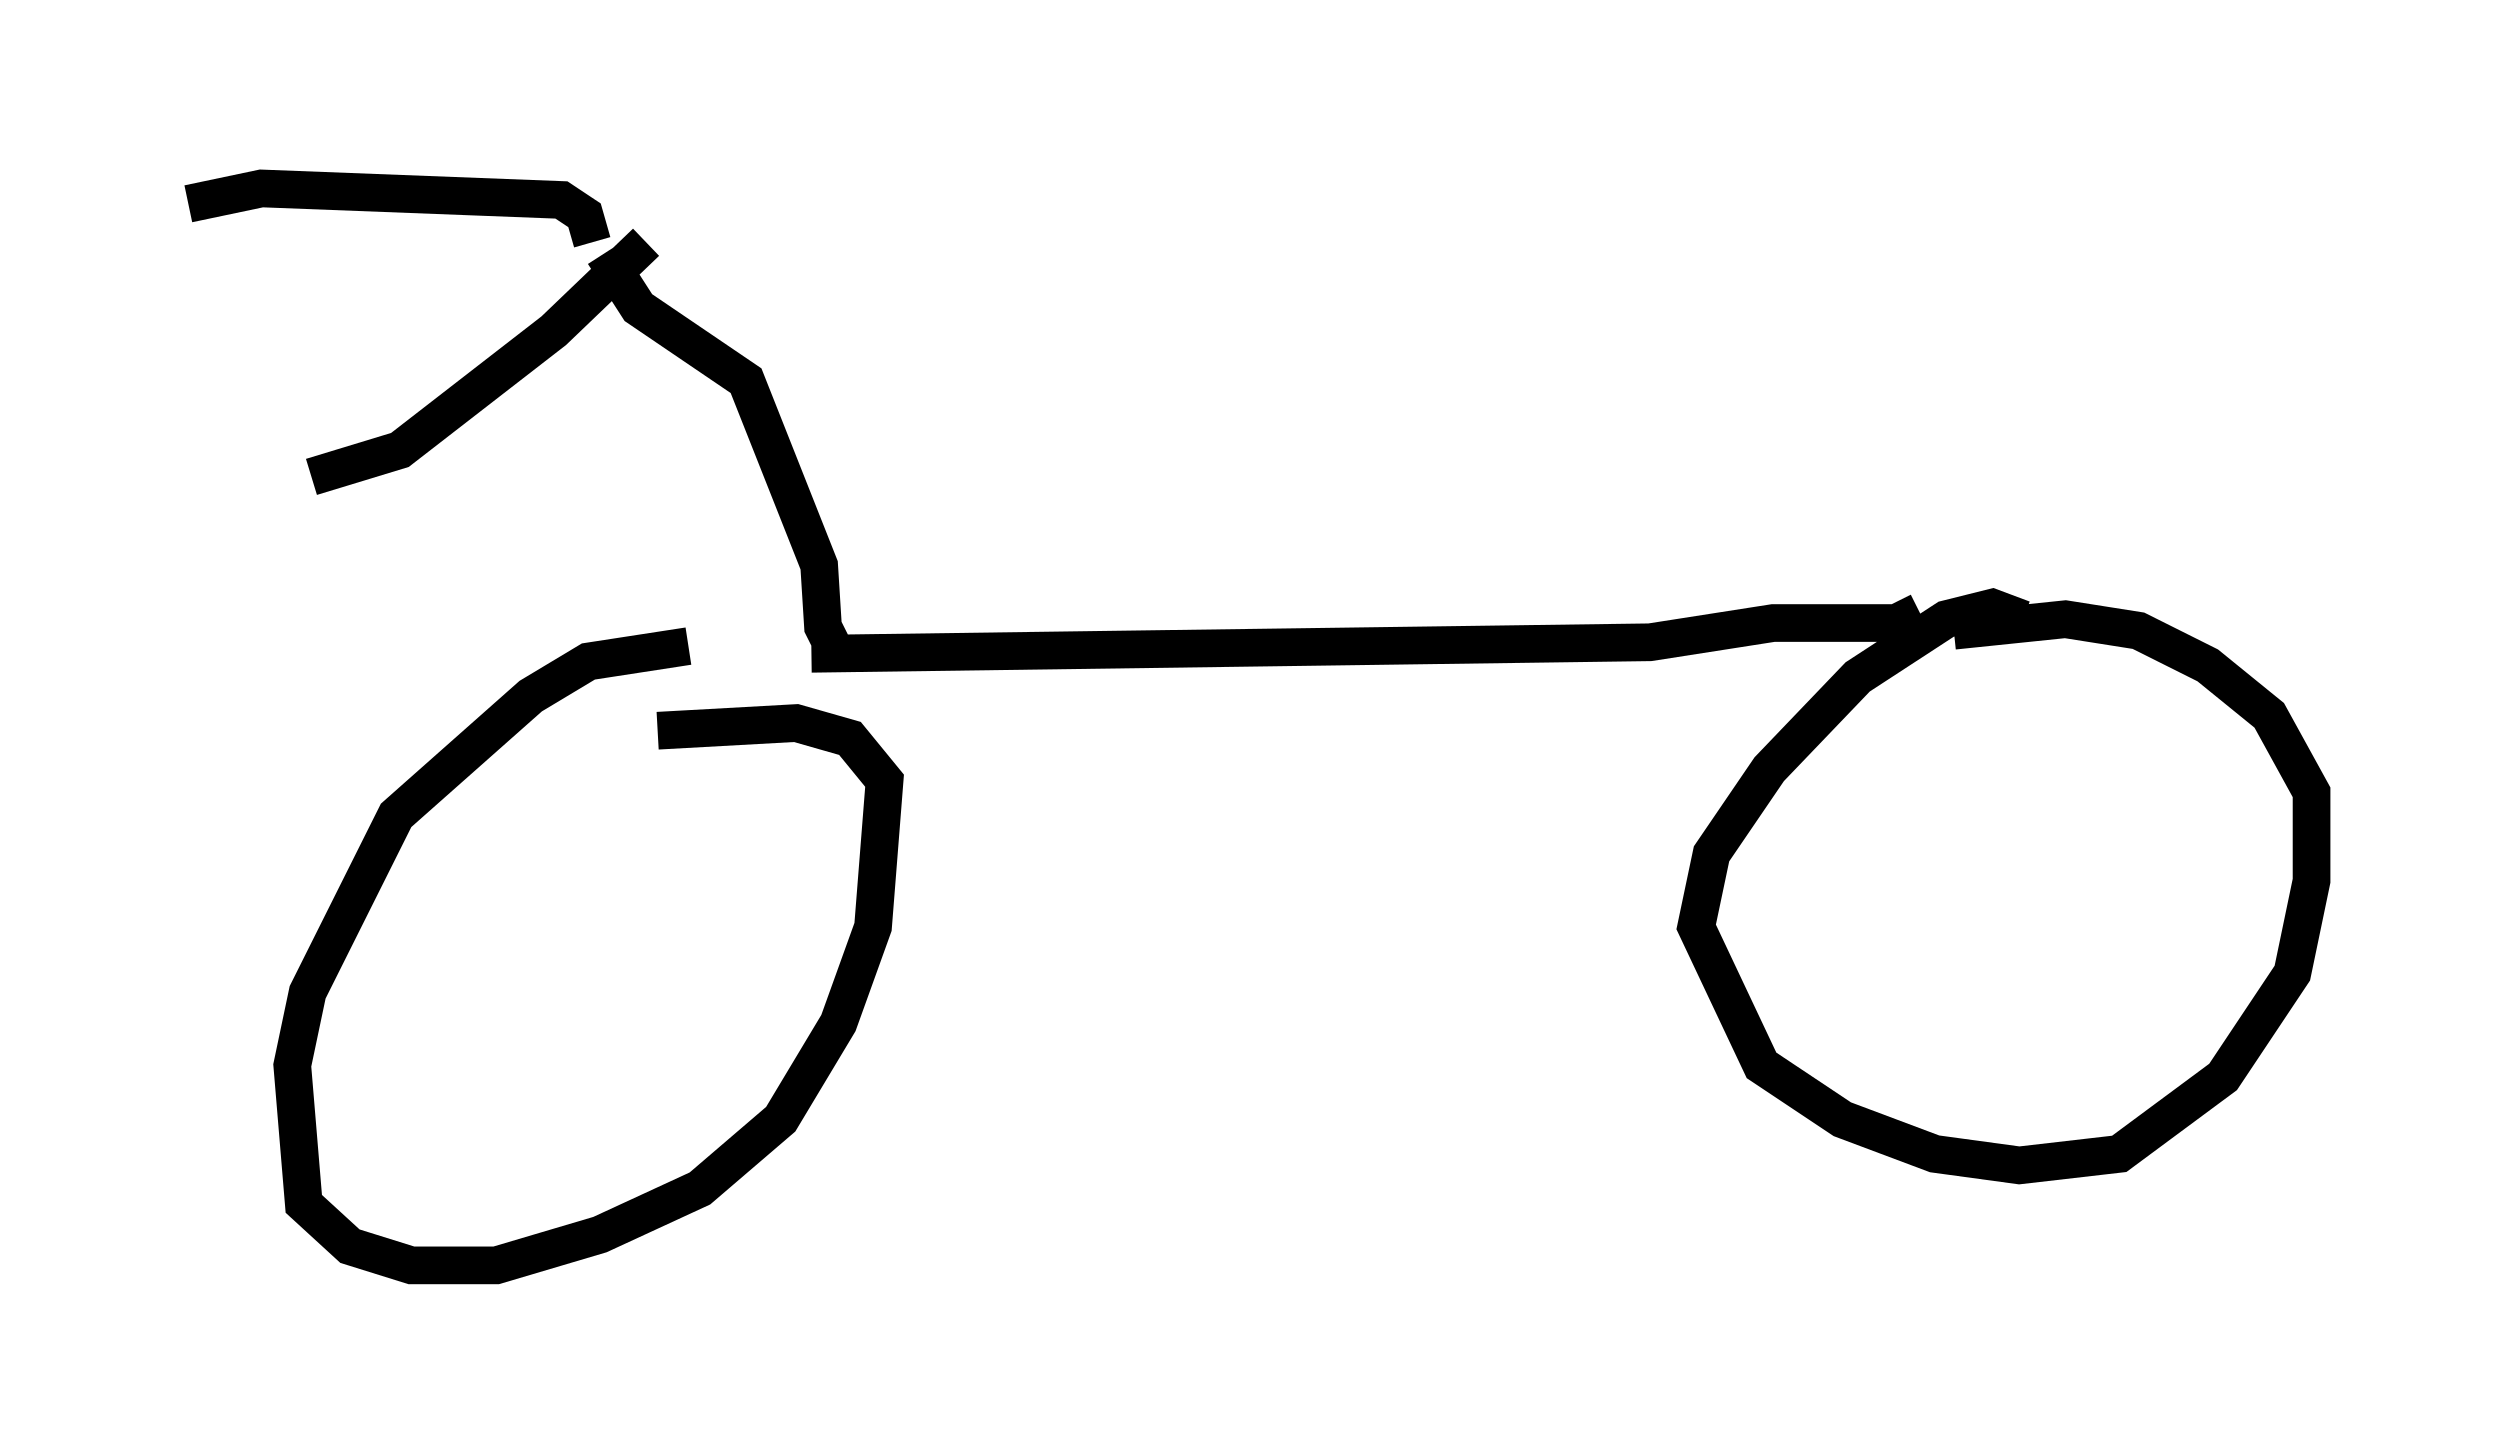 <?xml version="1.0" encoding="utf-8" ?>
<svg baseProfile="full" height="38.584" version="1.1" width="66.351" xmlns="http://www.w3.org/2000/svg" xmlns:ev="http://www.w3.org/2001/xml-events" xmlns:xlink="http://www.w3.org/1999/xlink"><defs /><rect fill="white" height="38.584" width="66.351" x="0" y="0" /><path d="M20.721, 17.556 m-2.45, -0.408 l-2.654, 0.408 -1.531, 0.919 l-3.573, 3.165 -2.348, 4.696 l-0.408, 1.94 0.306, 3.675 l1.225, 1.123 1.633, 0.51 l2.246, 0.0 2.756, -0.817 l2.654, -1.225 2.144, -1.838 l1.531, -2.552 0.919, -2.552 l0.306, -3.879 -0.919, -1.123 l-1.429, -0.408 -3.675, 0.204 m36.24, -2.96 l-0.817, -0.306 -1.225, 0.306 l-2.348, 1.531 -2.348, 2.45 l-1.531, 2.246 -0.408, 1.94 l1.735, 3.675 2.144, 1.429 l2.45, 0.919 2.246, 0.306 l2.654, -0.306 2.756, -2.042 l1.838, -2.756 0.51, -2.45 l0.0, -2.348 -1.123, -2.042 l-1.633, -1.327 -1.838, -0.919 l-1.94, -0.306 -2.96, 0.306 m-0.919, -0.51 l-0.613, 0.306 -3.267, 0.0 l-3.267, 0.51 -22.254, 0.306 m0.715, 0.102 l-0.408, -0.817 -0.102, -1.633 l-1.94, -4.9 -2.858, -1.94 l-0.919, -1.429 m1.123, -0.306 l-2.45, 2.348 -4.083, 3.165 l-2.348, 0.715 m7.452, -6.227 l-0.204, -0.715 -0.613, -0.408 l-7.963, -0.306 -1.94, 0.408 " fill="none" stroke="black" stroke-width="1" /></svg>